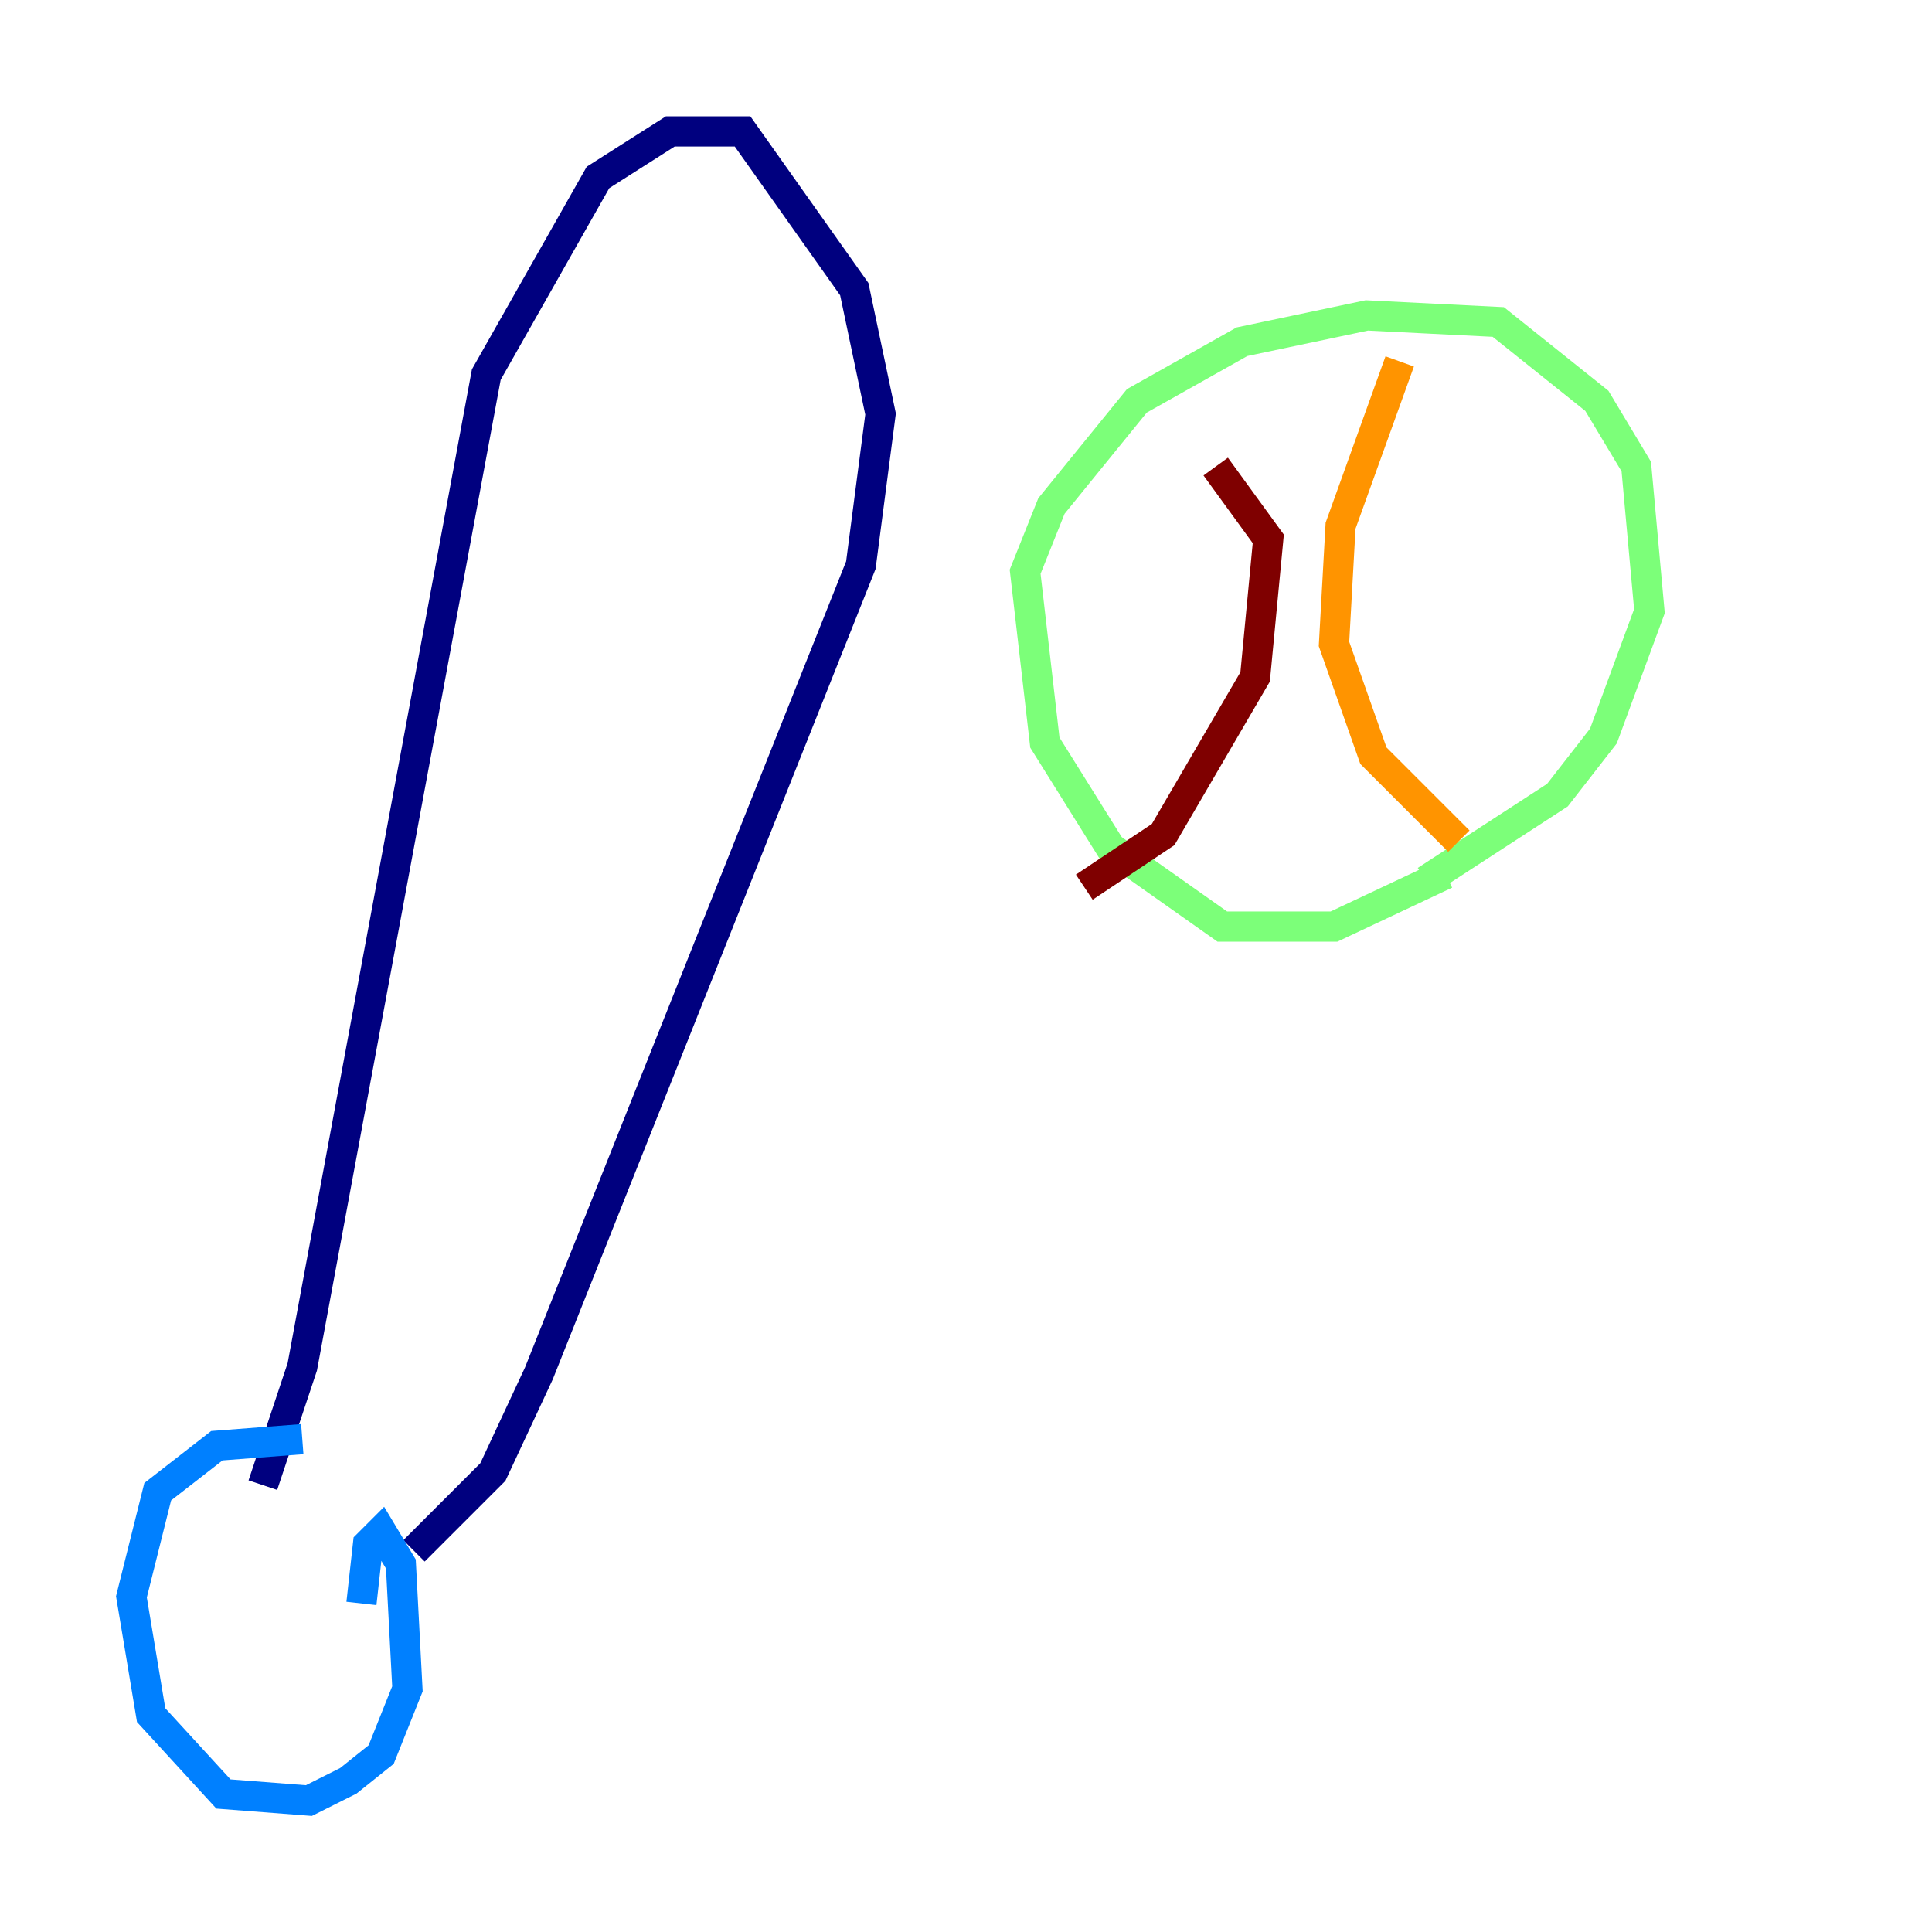 <?xml version="1.0" encoding="utf-8" ?>
<svg baseProfile="tiny" height="128" version="1.2" viewBox="0,0,128,128" width="128" xmlns="http://www.w3.org/2000/svg" xmlns:ev="http://www.w3.org/2001/xml-events" xmlns:xlink="http://www.w3.org/1999/xlink"><defs /><polyline fill="none" points="17.415,98.395 20.027,90.558 32.218,24.816 39.619,11.755 44.408,8.707 49.197,8.707 56.599,19.157 58.34,27.429 57.034,37.442 35.701,90.993 32.653,97.524 27.429,102.748" stroke="#00007f" stroke-width="2" /><polyline fill="none" points="23.946,106.231 24.381,102.313 25.252,101.442 26.558,103.619 26.993,111.891 25.252,116.245 23.075,117.986 20.463,119.293 14.803,118.857 10.014,113.633 8.707,105.796 10.449,98.83 14.367,95.782 20.027,95.347" stroke="#0080ff" stroke-width="2" /><polyline fill="none" points="95.782,57.905 88.381,61.388 80.98,61.388 73.578,56.163 69.225,49.197 67.918,37.878 69.66,33.524 75.32,26.558 82.286,22.64 90.558,20.898 99.265,21.333 105.796,26.558 108.408,30.912 109.279,40.49 106.231,48.762 103.184,52.68 94.476,58.34" stroke="#7cff79" stroke-width="2" /><polyline fill="none" points="92.735,23.946 88.816,34.83 88.381,42.667 90.993,50.068 96.653,55.728" stroke="#ff9400" stroke-width="2" /><polyline fill="none" points="80.544,30.912 84.027,35.701 83.156,44.843 77.061,55.292 71.837,58.776" stroke="#7f0000" stroke-width="2" /></svg>